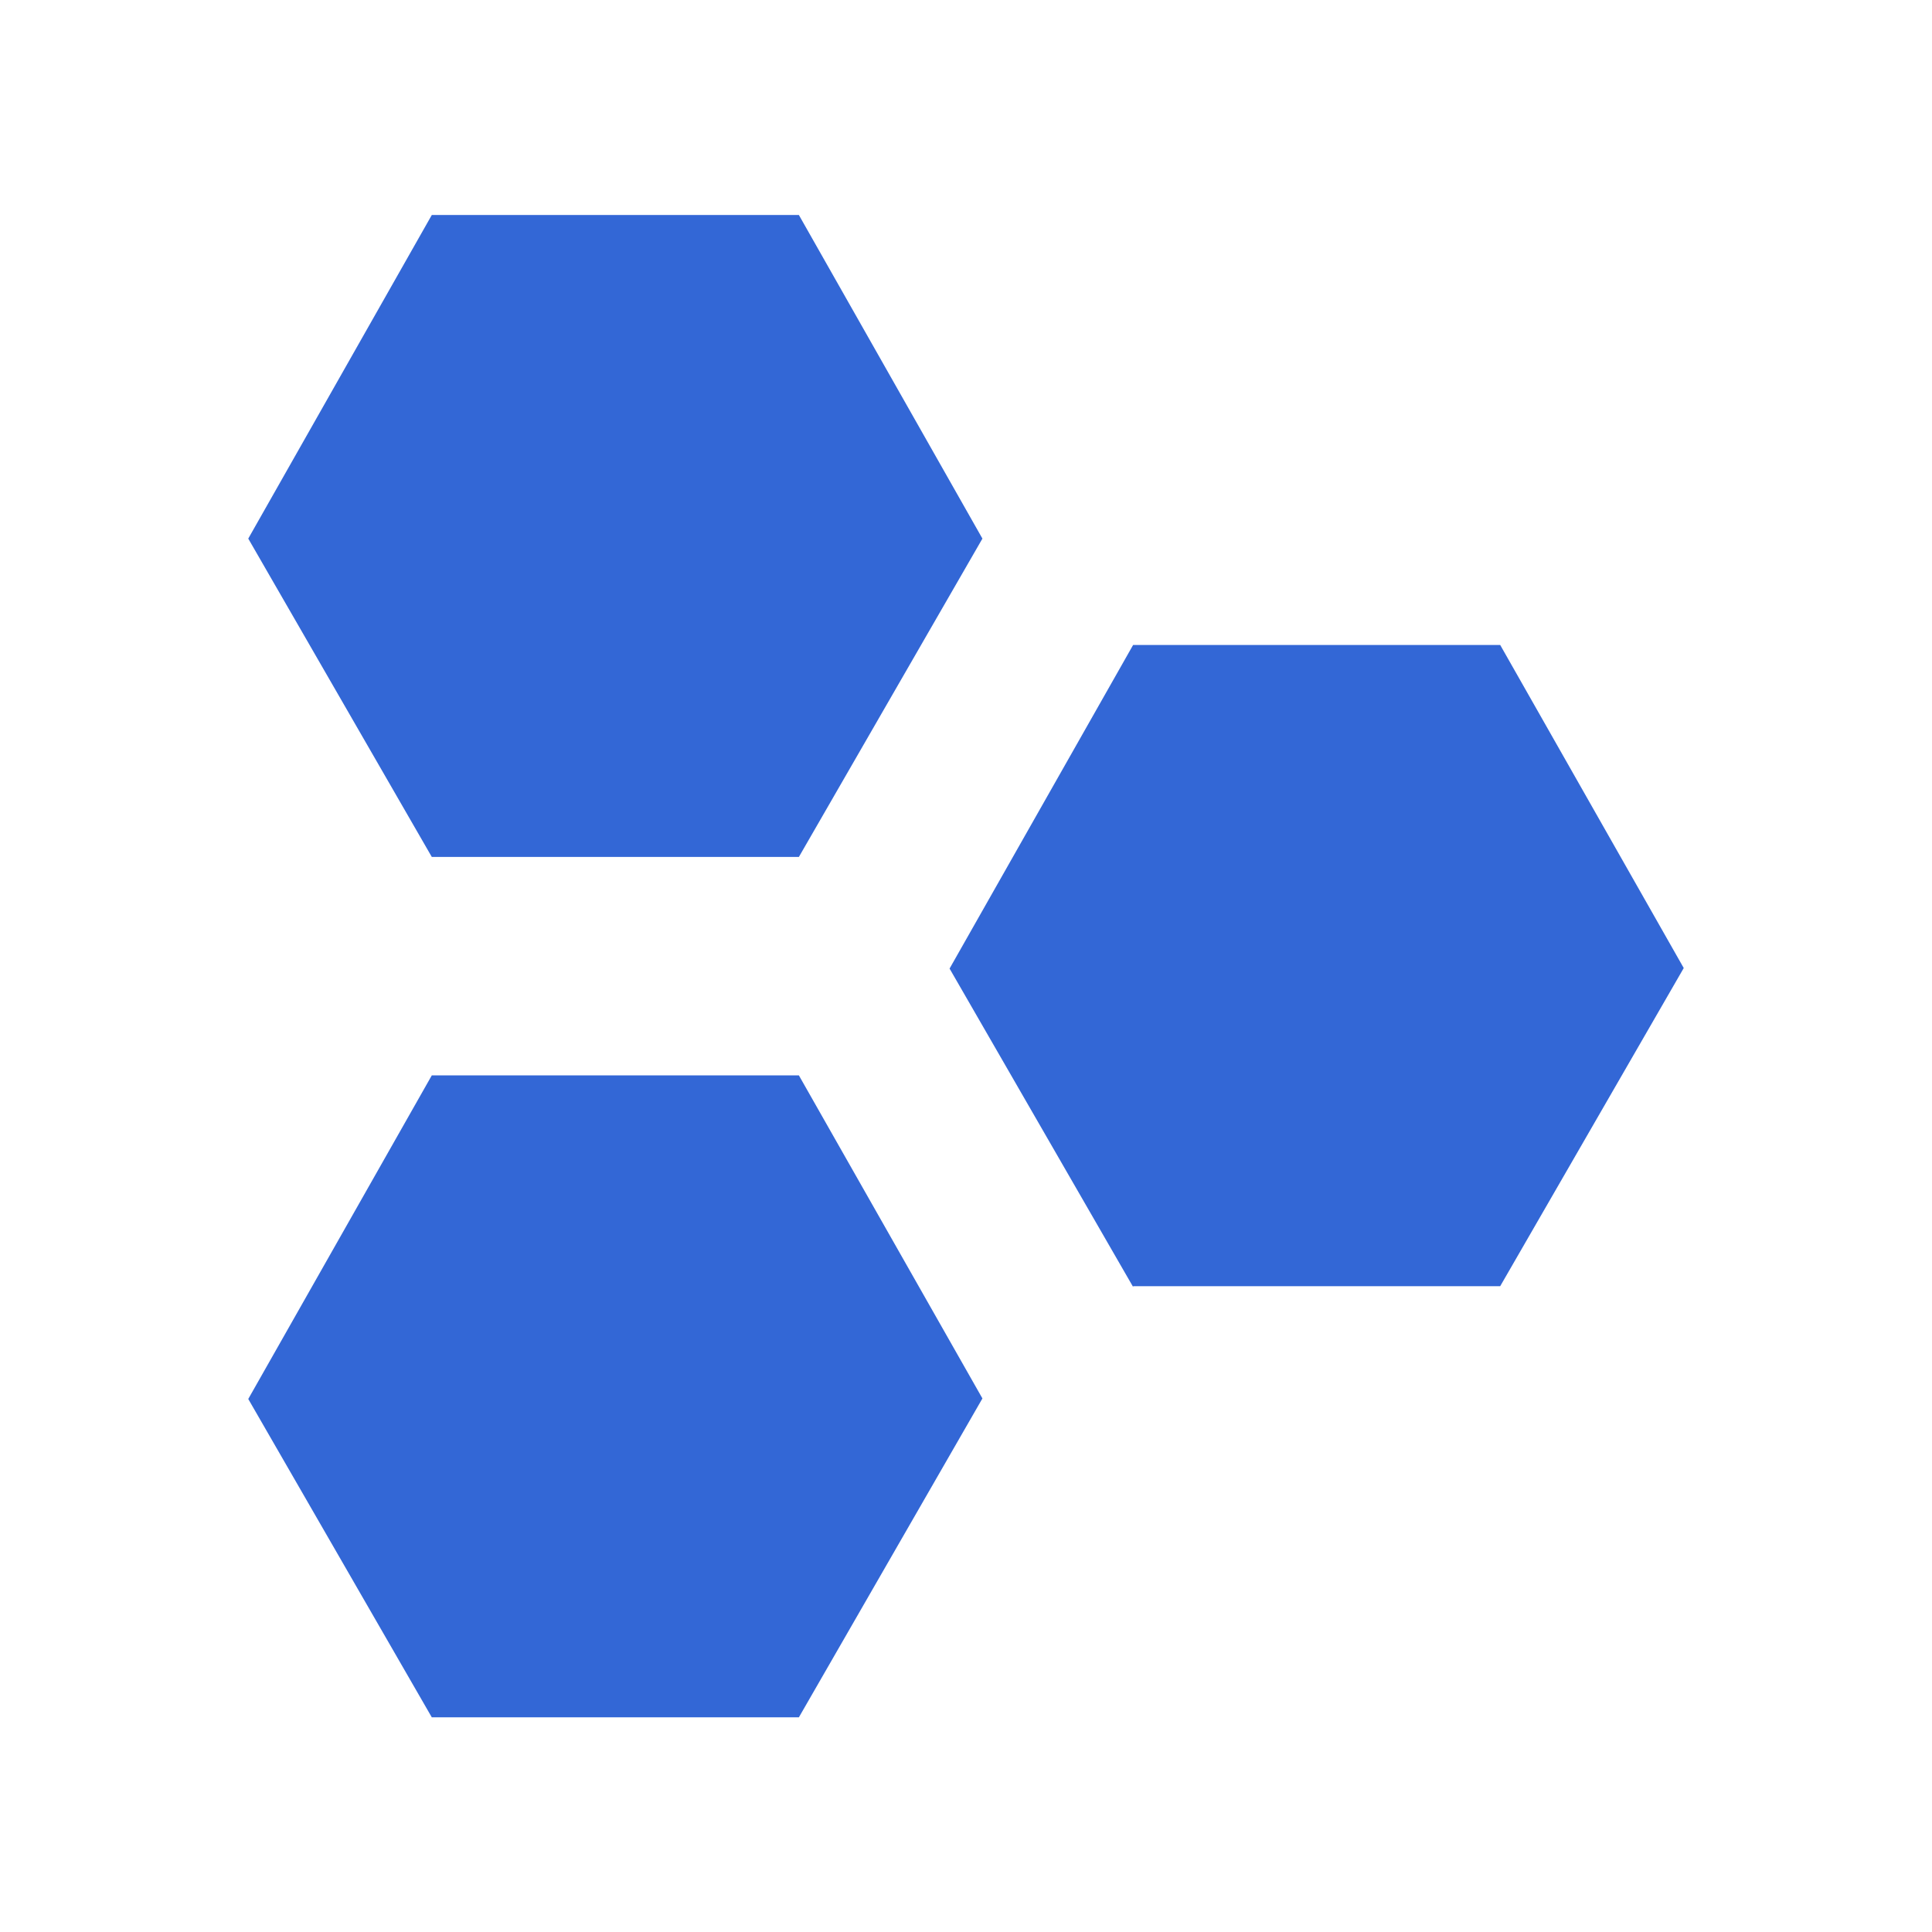 <svg data-icon-name="projectIcon" viewBox="0 0 18 18" width="18" height="18" aria-hidden="true">
    <path fill-rule="evenodd"
        fill="#3367D6"
        d="M10.557 11.99l-1.71-2.966 1.71-3.015h3.42l1.71 3.01-1.71 2.964h-3.42zM4.023 16l-1.71-2.966 1.71-3.015h3.42l1.71 3.01L7.443 16h-3.42zm0-8.016l-1.71-2.966 1.71-3.015h3.42l1.71 3.015-1.71 2.966h-3.42z">
    </path>
</svg>